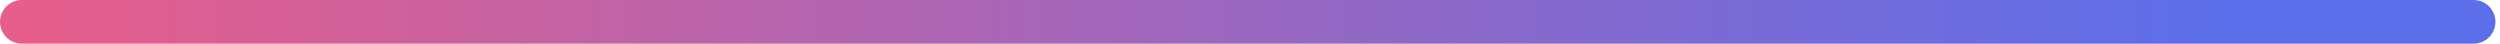 <svg width="515" height="9" viewBox="0 0 515 9" fill="none" xmlns="http://www.w3.org/2000/svg">
<path d="M3.54877e-06 4.5C1.58884e-06 6.985 2.015 9 4.5 9H509.561C511.235 9 512.77 8.071 513.547 6.589V6.589C515.117 3.593 512.944 0 509.561 0H4.5C2.015 0 5.5087e-06 2.015 3.54877e-06 4.5V4.5Z" fill="url(#paint0_linear_311_910)"/>
<defs>
<linearGradient id="paint0_linear_311_910" x1="-65.305" y1="24.942" x2="457.862" y2="24.942" gradientUnits="userSpaceOnUse">
<stop stop-color="#FC5C7D"/>
<stop offset="1" stop-color="#5C6EEA"/>
</linearGradient>
</defs>
</svg>
